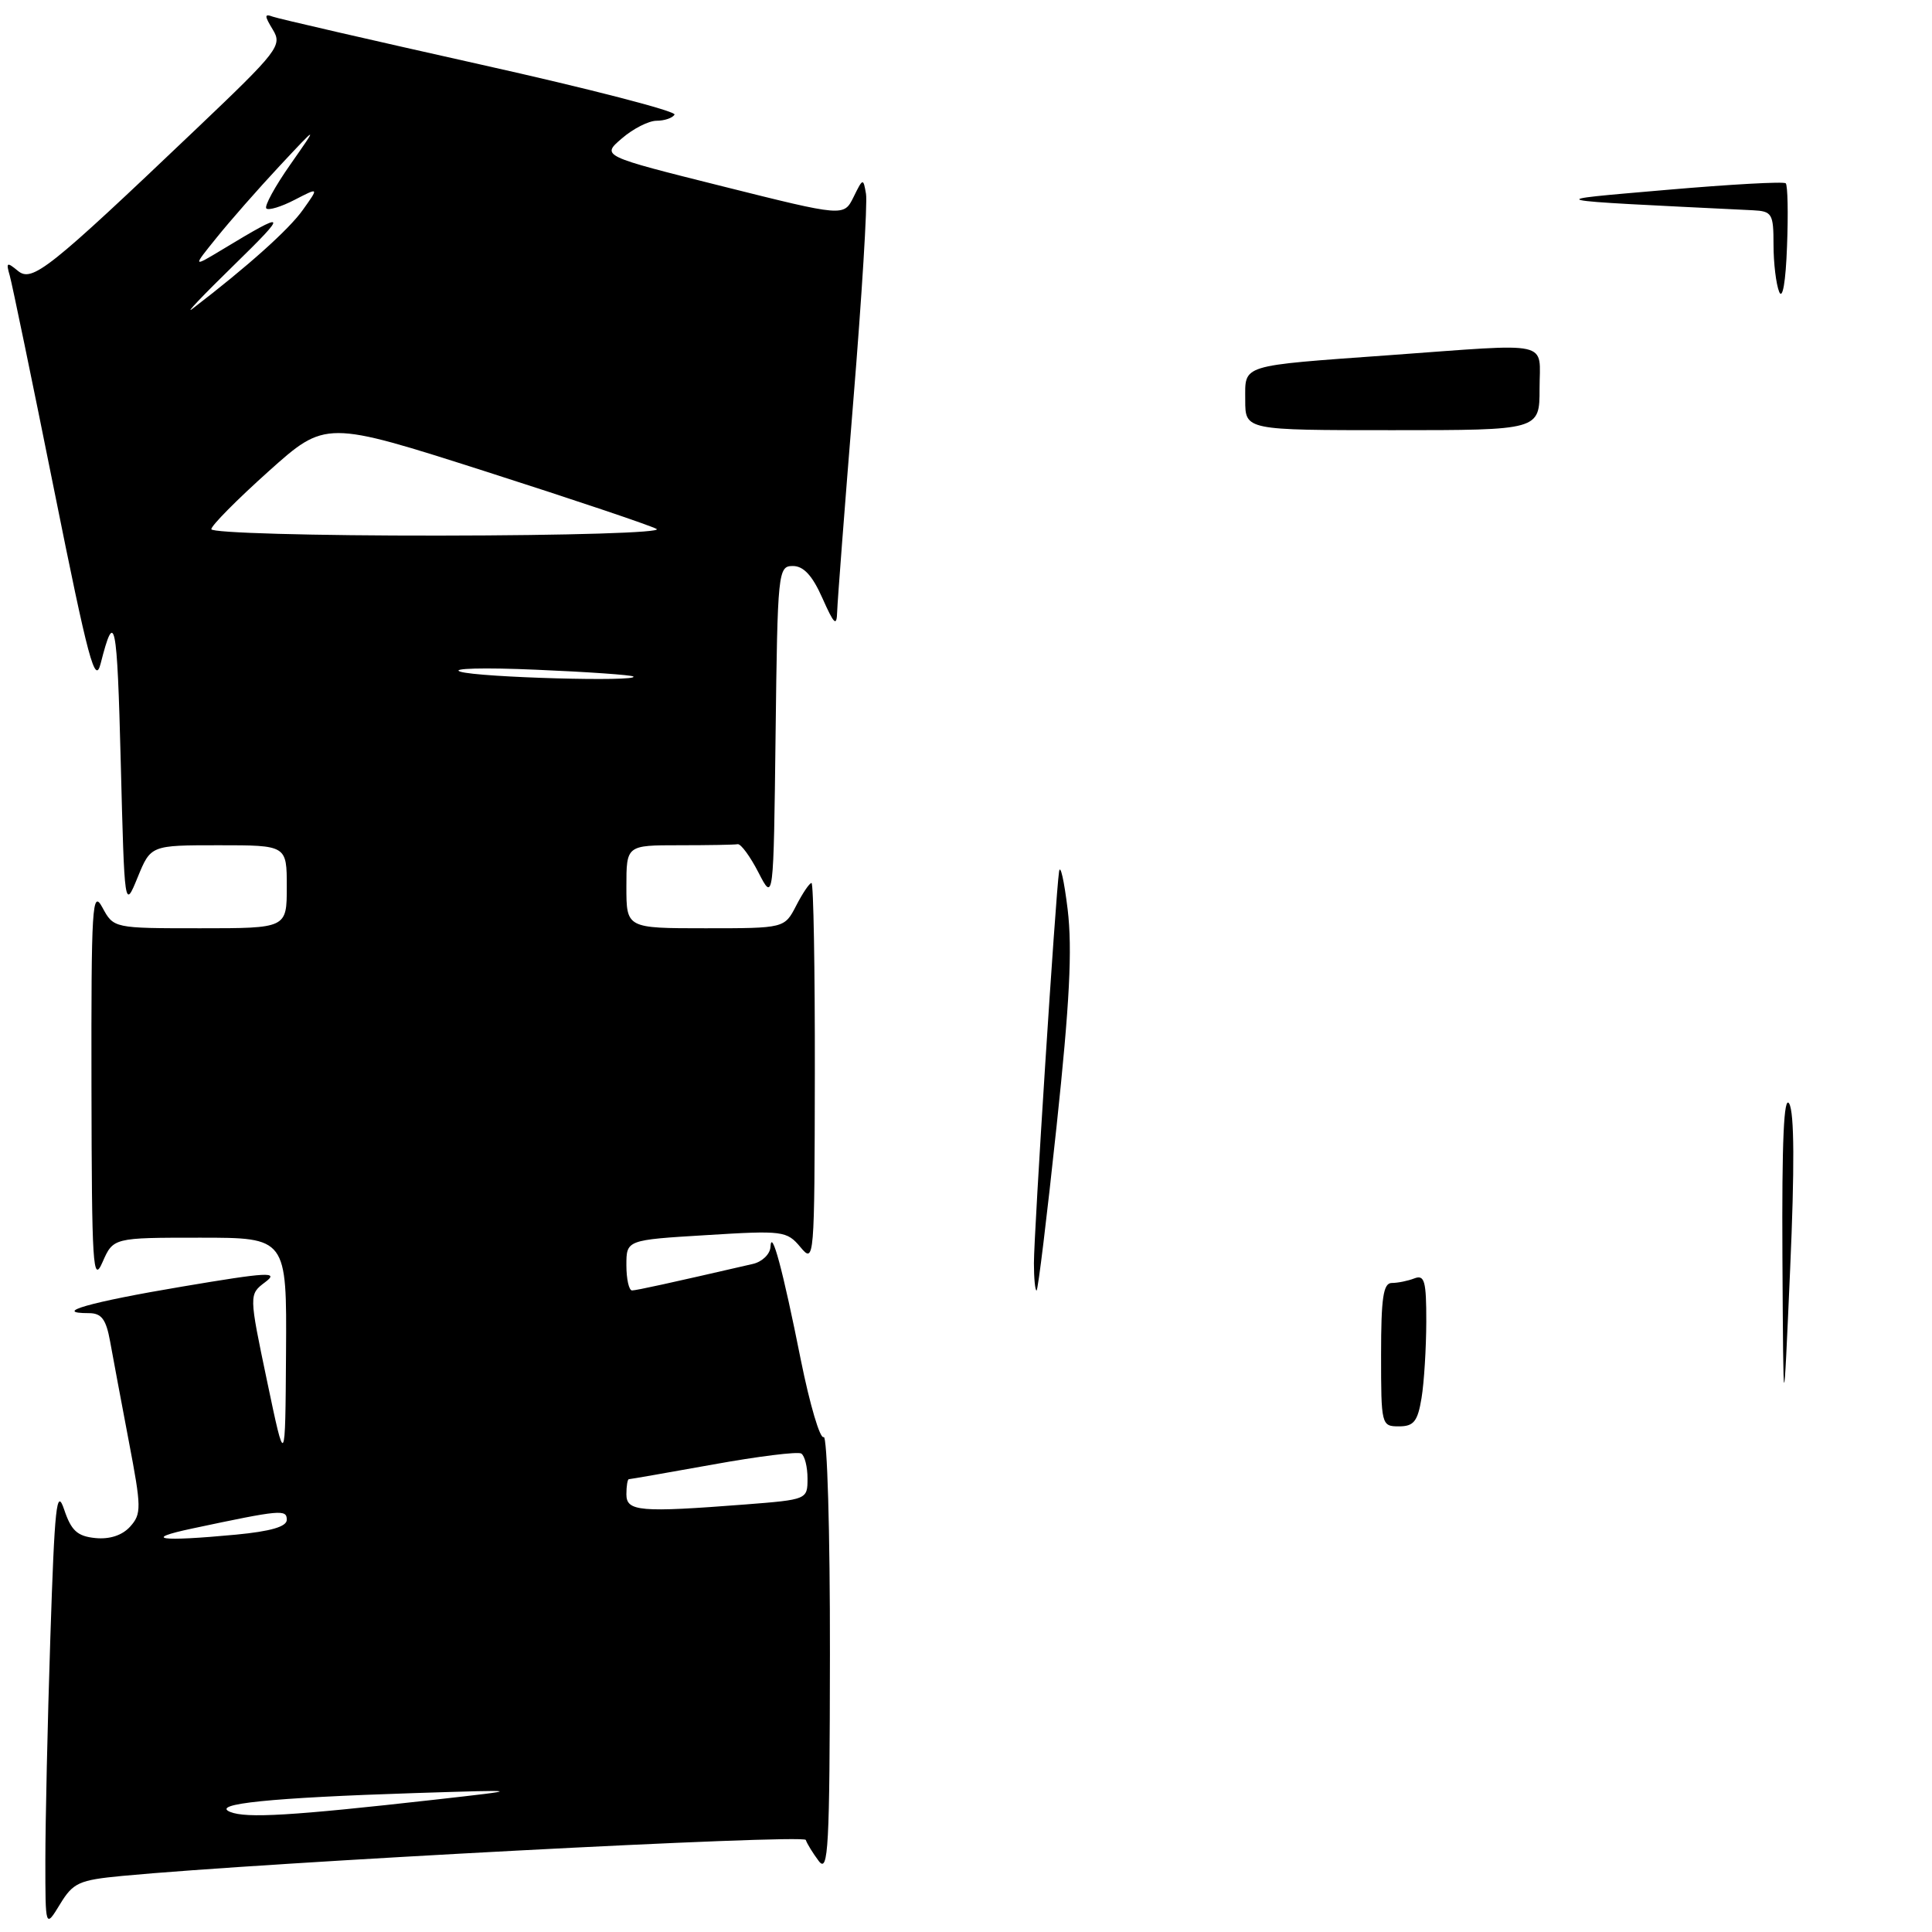 <?xml version="1.0" encoding="UTF-8" standalone="no"?>
<!DOCTYPE svg PUBLIC "-//W3C//DTD SVG 1.1//EN" "http://www.w3.org/Graphics/SVG/1.1/DTD/svg11.dtd" >
<svg xmlns="http://www.w3.org/2000/svg" xmlns:xlink="http://www.w3.org/1999/xlink" version="1.1" viewBox="0 0 256 256">
 <g >
 <path fill="currentColor"
d=" M 16.18 248.57 C 35.18 246.77 106.50 243.01 106.77 243.80 C 106.94 244.31 107.72 245.57 108.50 246.61 C 109.76 248.26 109.94 244.84 109.97 219.19 C 109.99 202.96 109.61 190.12 109.14 190.42 C 108.66 190.71 107.31 186.12 106.12 180.23 C 103.73 168.25 102.22 162.63 102.09 165.23 C 102.04 166.18 100.99 167.20 99.75 167.48 C 88.47 170.08 84.39 170.97 83.75 170.99 C 83.34 170.99 83.00 169.49 83.00 167.65 C 83.00 164.30 83.00 164.30 93.59 163.66 C 103.74 163.03 104.26 163.10 106.06 165.25 C 107.90 167.46 107.93 167.07 107.97 142.25 C 107.99 128.36 107.79 117.00 107.53 117.00 C 107.26 117.00 106.35 118.35 105.50 120.00 C 103.95 123.00 103.95 123.00 93.47 123.00 C 83.00 123.00 83.00 123.00 83.00 117.50 C 83.00 112.00 83.00 112.00 90.00 112.00 C 93.85 112.00 97.34 111.94 97.75 111.86 C 98.16 111.79 99.40 113.47 100.50 115.61 C 102.50 119.50 102.50 119.50 102.77 97.25 C 103.03 75.68 103.10 75.00 105.06 75.00 C 106.48 75.00 107.65 76.27 108.97 79.25 C 110.54 82.78 110.87 83.08 110.93 81.03 C 110.97 79.67 111.93 67.16 113.06 53.22 C 114.20 39.28 114.96 26.89 114.75 25.69 C 114.39 23.57 114.34 23.58 113.10 26.11 C 111.81 28.71 111.81 28.71 95.75 24.69 C 79.68 20.67 79.68 20.67 82.40 18.34 C 83.89 17.05 85.96 16.00 87.00 16.00 C 88.03 16.00 89.11 15.64 89.38 15.19 C 89.65 14.75 78.09 11.76 63.69 8.55 C 49.29 5.33 36.89 2.48 36.15 2.21 C 35.02 1.79 35.02 2.07 36.15 3.93 C 37.43 6.03 36.90 6.72 26.00 17.09 C 6.39 35.76 4.25 37.46 2.36 35.88 C 0.91 34.68 0.78 34.76 1.29 36.51 C 1.60 37.60 4.25 50.38 7.17 64.91 C 11.73 87.59 12.60 90.84 13.34 87.91 C 15.20 80.60 15.52 82.15 16.00 101.00 C 16.50 120.50 16.50 120.50 18.24 116.25 C 19.98 112.00 19.98 112.00 28.99 112.00 C 38.00 112.00 38.00 112.00 38.00 117.50 C 38.00 123.00 38.00 123.00 26.53 123.00 C 15.06 123.00 15.06 123.00 13.57 120.25 C 12.22 117.76 12.08 119.96 12.12 144.00 C 12.16 167.78 12.31 170.17 13.58 167.25 C 15.01 164.00 15.01 164.00 26.50 164.00 C 38.00 164.00 38.00 164.00 37.90 179.25 C 37.80 194.50 37.80 194.50 35.39 183.01 C 32.98 171.52 32.98 171.52 35.14 169.89 C 37.02 168.48 35.58 168.55 24.14 170.48 C 11.92 172.53 6.76 174.00 11.79 174.00 C 13.45 174.00 14.06 174.81 14.59 177.75 C 14.96 179.81 16.08 185.77 17.07 190.99 C 18.75 199.78 18.76 200.60 17.24 202.29 C 16.20 203.44 14.53 203.99 12.63 203.80 C 10.24 203.56 9.44 202.82 8.50 200.02 C 7.50 197.04 7.24 199.52 6.67 217.02 C 6.30 228.28 6.01 241.55 6.01 246.50 C 6.01 255.50 6.01 255.50 7.94 252.34 C 9.69 249.46 10.45 249.12 16.18 248.57 Z  M 183.00 179.50 C 183.00 171.97 183.29 170.00 184.42 170.00 C 185.20 170.00 186.55 169.73 187.42 169.39 C 188.76 168.88 189.00 169.75 188.99 175.14 C 188.98 178.64 188.70 183.19 188.36 185.25 C 187.85 188.35 187.33 189.00 185.37 189.00 C 183.04 189.00 183.00 188.83 183.00 179.50 Z  M 236.18 166.50 C 236.10 151.17 236.37 145.03 237.08 146.24 C 237.76 147.41 237.80 154.73 237.20 168.24 C 236.31 188.50 236.31 188.50 236.18 166.50 Z  M 137.00 167.39 C 137.00 163.35 139.87 118.62 140.33 115.50 C 140.49 114.40 141.00 116.65 141.47 120.50 C 142.10 125.76 141.74 132.91 140.00 149.25 C 138.73 161.21 137.54 171.00 137.35 171.00 C 137.16 171.00 137.00 169.37 137.00 167.39 Z  M 165.00 53.02 C 165.00 48.24 164.11 48.51 184.15 47.06 C 206.00 45.48 204.00 45.03 204.00 51.50 C 204.00 57.00 204.00 57.00 184.50 57.00 C 165.00 57.00 165.00 57.00 165.00 53.02 Z  M 235.75 38.67 C 235.34 37.66 235.00 34.85 235.00 32.42 C 235.00 28.30 234.81 27.99 232.25 27.86 C 203.47 26.45 204.18 26.61 220.83 25.16 C 229.26 24.43 236.37 24.03 236.62 24.29 C 236.88 24.55 236.96 28.30 236.79 32.63 C 236.62 37.35 236.20 39.77 235.75 38.67 Z  M 30.50 240.09 C 27.87 239.02 35.84 238.21 55.00 237.59 C 69.50 237.13 69.50 237.13 57.50 238.48 C 38.62 240.60 32.65 240.96 30.50 240.09 Z  M 25.50 202.53 C 37.22 200.04 38.00 199.97 38.00 201.38 C 38.00 202.29 35.88 202.91 31.25 203.35 C 21.16 204.30 18.75 203.96 25.50 202.53 Z  M 83.00 198.00 C 83.00 196.90 83.15 196.00 83.33 196.00 C 83.51 196.00 88.54 195.12 94.50 194.05 C 100.46 192.97 105.71 192.32 106.17 192.60 C 106.63 192.89 107.00 194.37 107.00 195.91 C 107.00 198.69 106.96 198.71 98.75 199.35 C 84.76 200.43 83.00 200.28 83.00 198.00 Z  M 61.00 89.00 C 59.62 88.56 64.12 88.44 71.00 88.74 C 77.88 89.03 83.69 89.44 83.92 89.64 C 84.76 90.37 63.41 89.77 61.00 89.00 Z  M 28.00 70.12 C 28.00 69.64 31.41 66.20 35.57 62.47 C 43.14 55.69 43.14 55.69 64.32 62.46 C 75.97 66.19 86.17 69.62 87.00 70.09 C 87.85 70.57 75.44 70.95 58.25 70.97 C 41.54 70.99 28.00 70.61 28.00 70.12 Z  M 31.00 35.13 C 38.25 28.05 38.10 27.84 29.50 33.04 C 25.50 35.45 25.50 35.45 28.71 31.48 C 30.47 29.29 34.22 25.02 37.04 22.00 C 42.18 16.50 42.18 16.50 38.47 21.80 C 36.43 24.71 35.00 27.33 35.29 27.62 C 35.58 27.91 37.27 27.40 39.04 26.48 C 42.27 24.81 42.27 24.81 40.13 27.81 C 38.29 30.41 32.80 35.32 25.50 40.91 C 24.40 41.76 26.88 39.15 31.00 35.13 Z "/>
</g>
</svg>